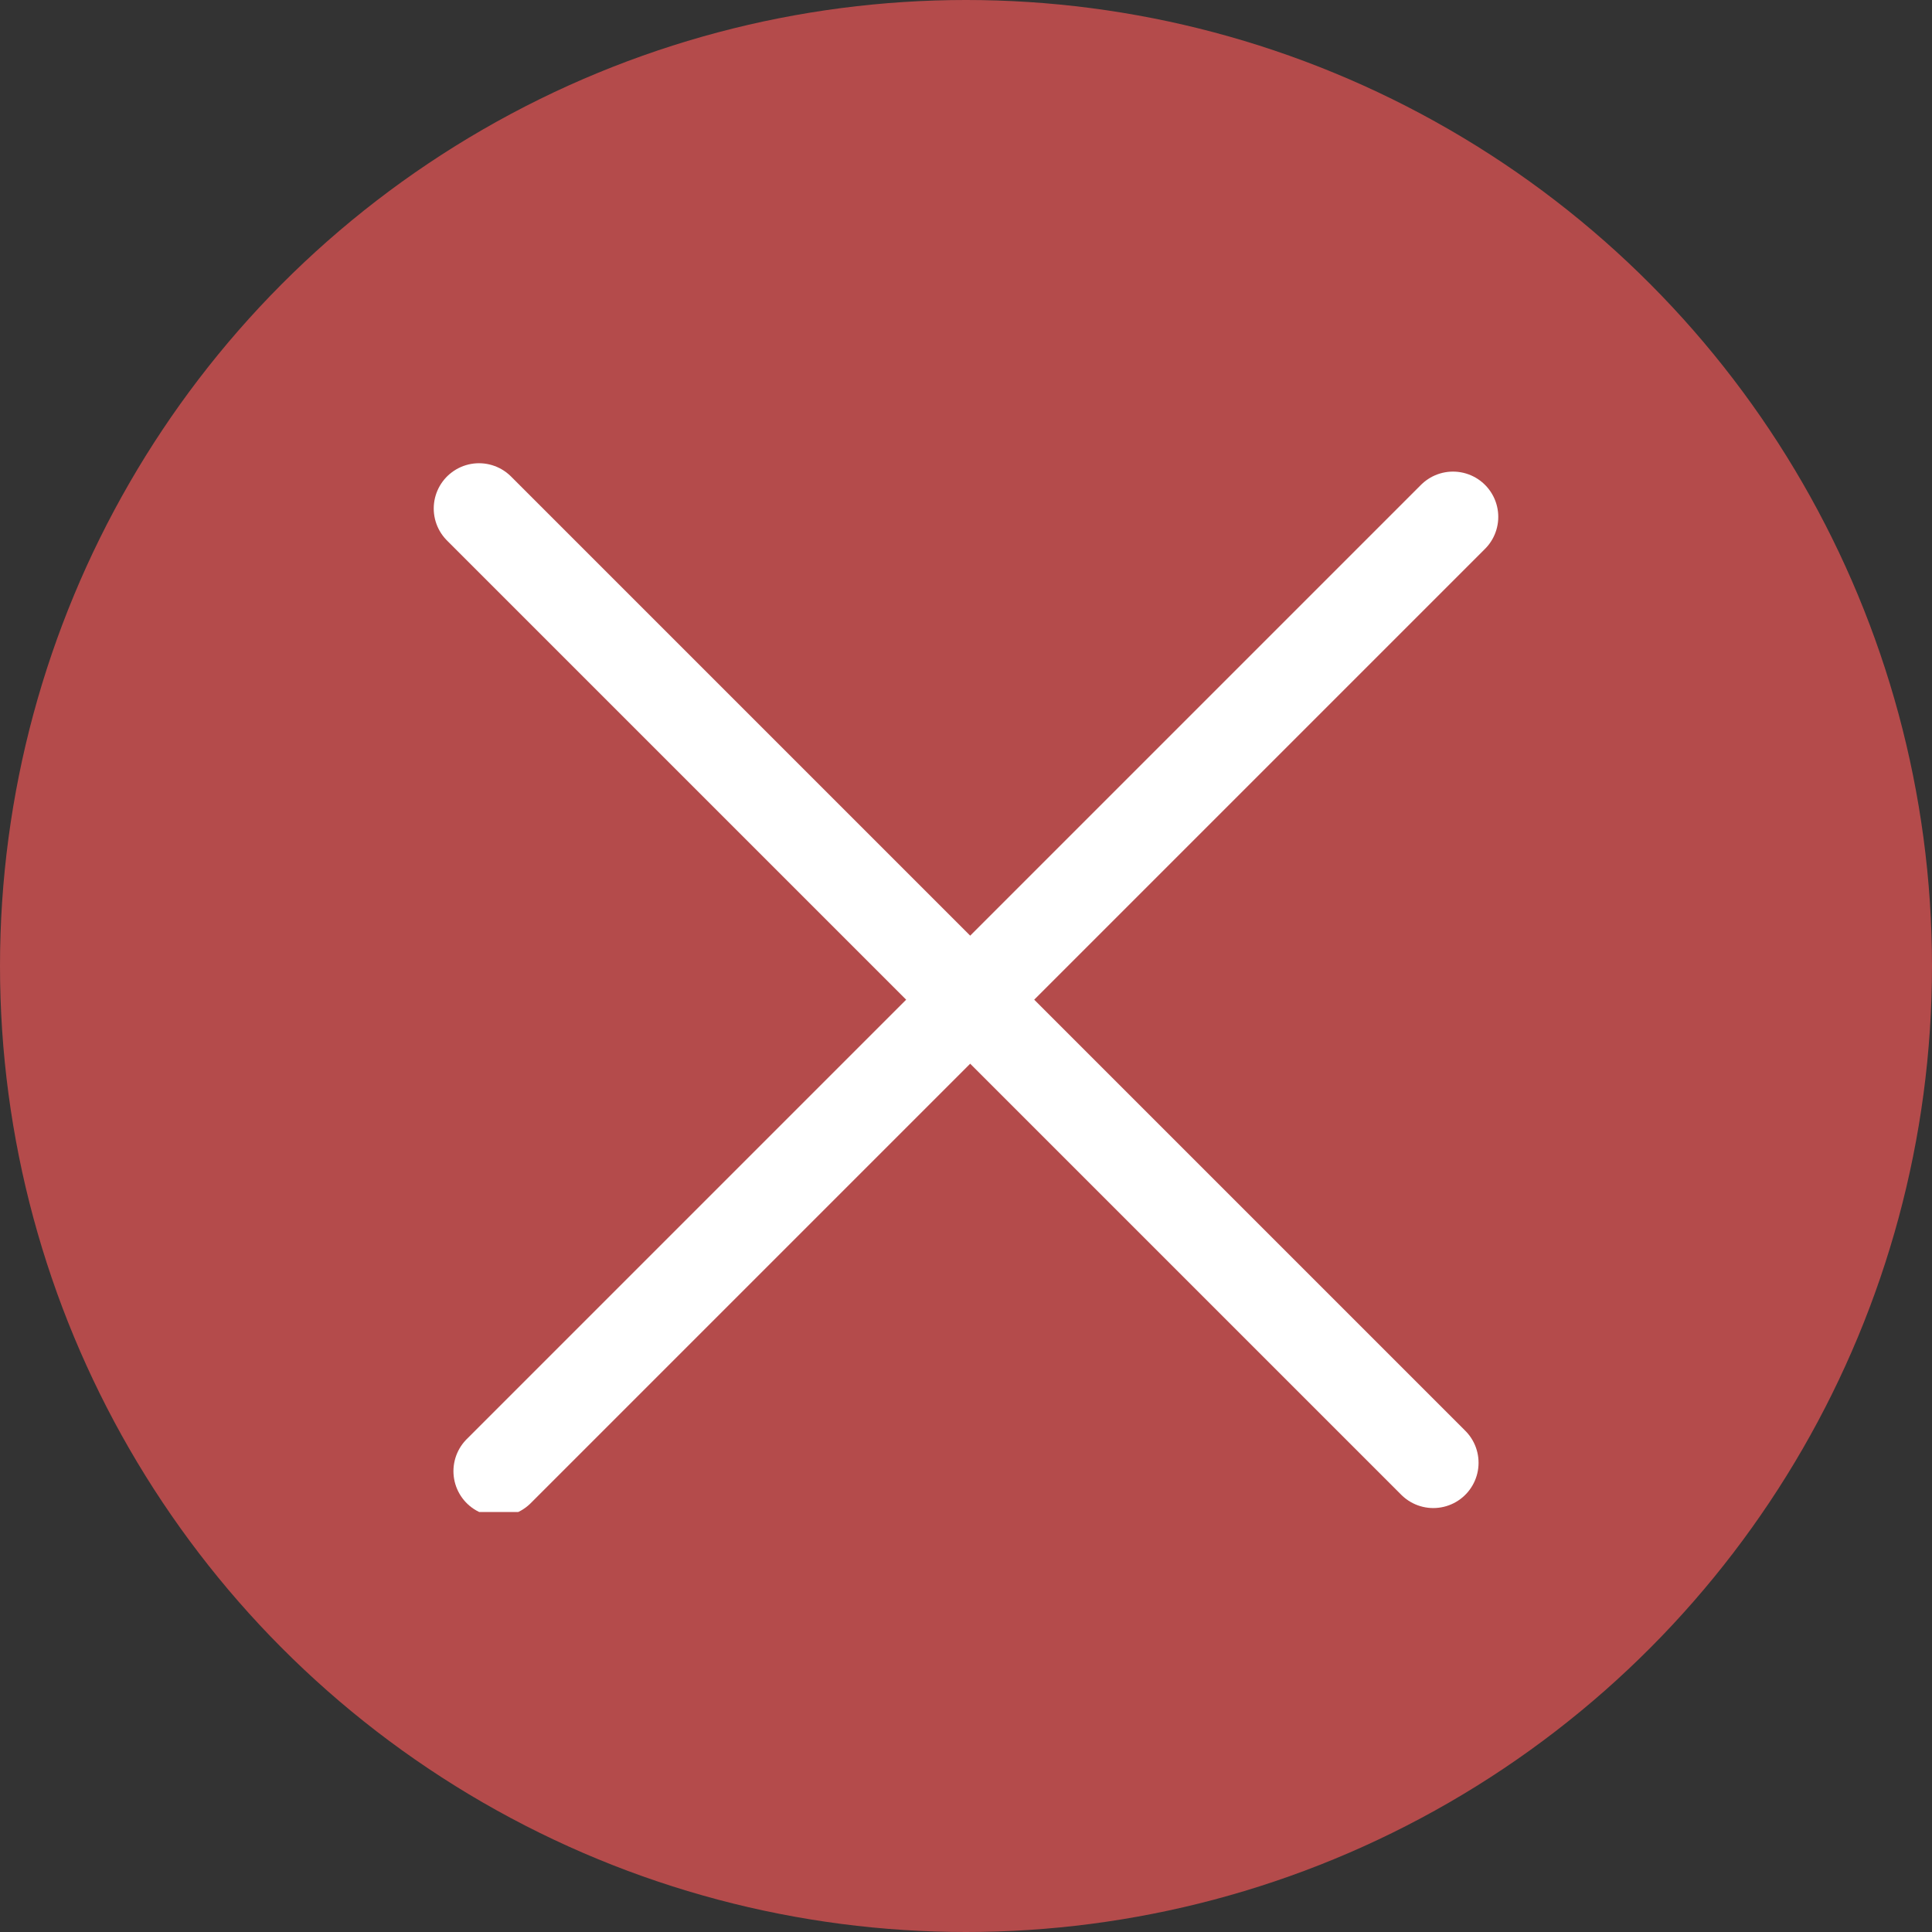 <svg width="15" height="15" viewBox="0 0 15 15" fill="none" xmlns="http://www.w3.org/2000/svg">
<rect x="0" y="0" width="15" height="15" fill="#333333" stroke="none"/>
<circle cx="7.5" cy="7.5" r="7.5" fill="#B44B4B"/>
<g clip-path="url(#clip0_761_2705)">
<path d="M3.719 3.948L11.128 11.357" stroke="white" stroke-width="0.703" stroke-linecap="round" stroke-linejoin="round"/>
<path d="M3.872 11.422L11.281 4.013" stroke="white" stroke-width="0.703" stroke-linecap="round" stroke-linejoin="round"/>
</g>
<defs>
<clipPath id="clip0_761_2705">
<rect width="8.478" height="8.478" fill="white" transform="translate(3.261 3.261)"/>
</clipPath>
</defs>
</svg>
